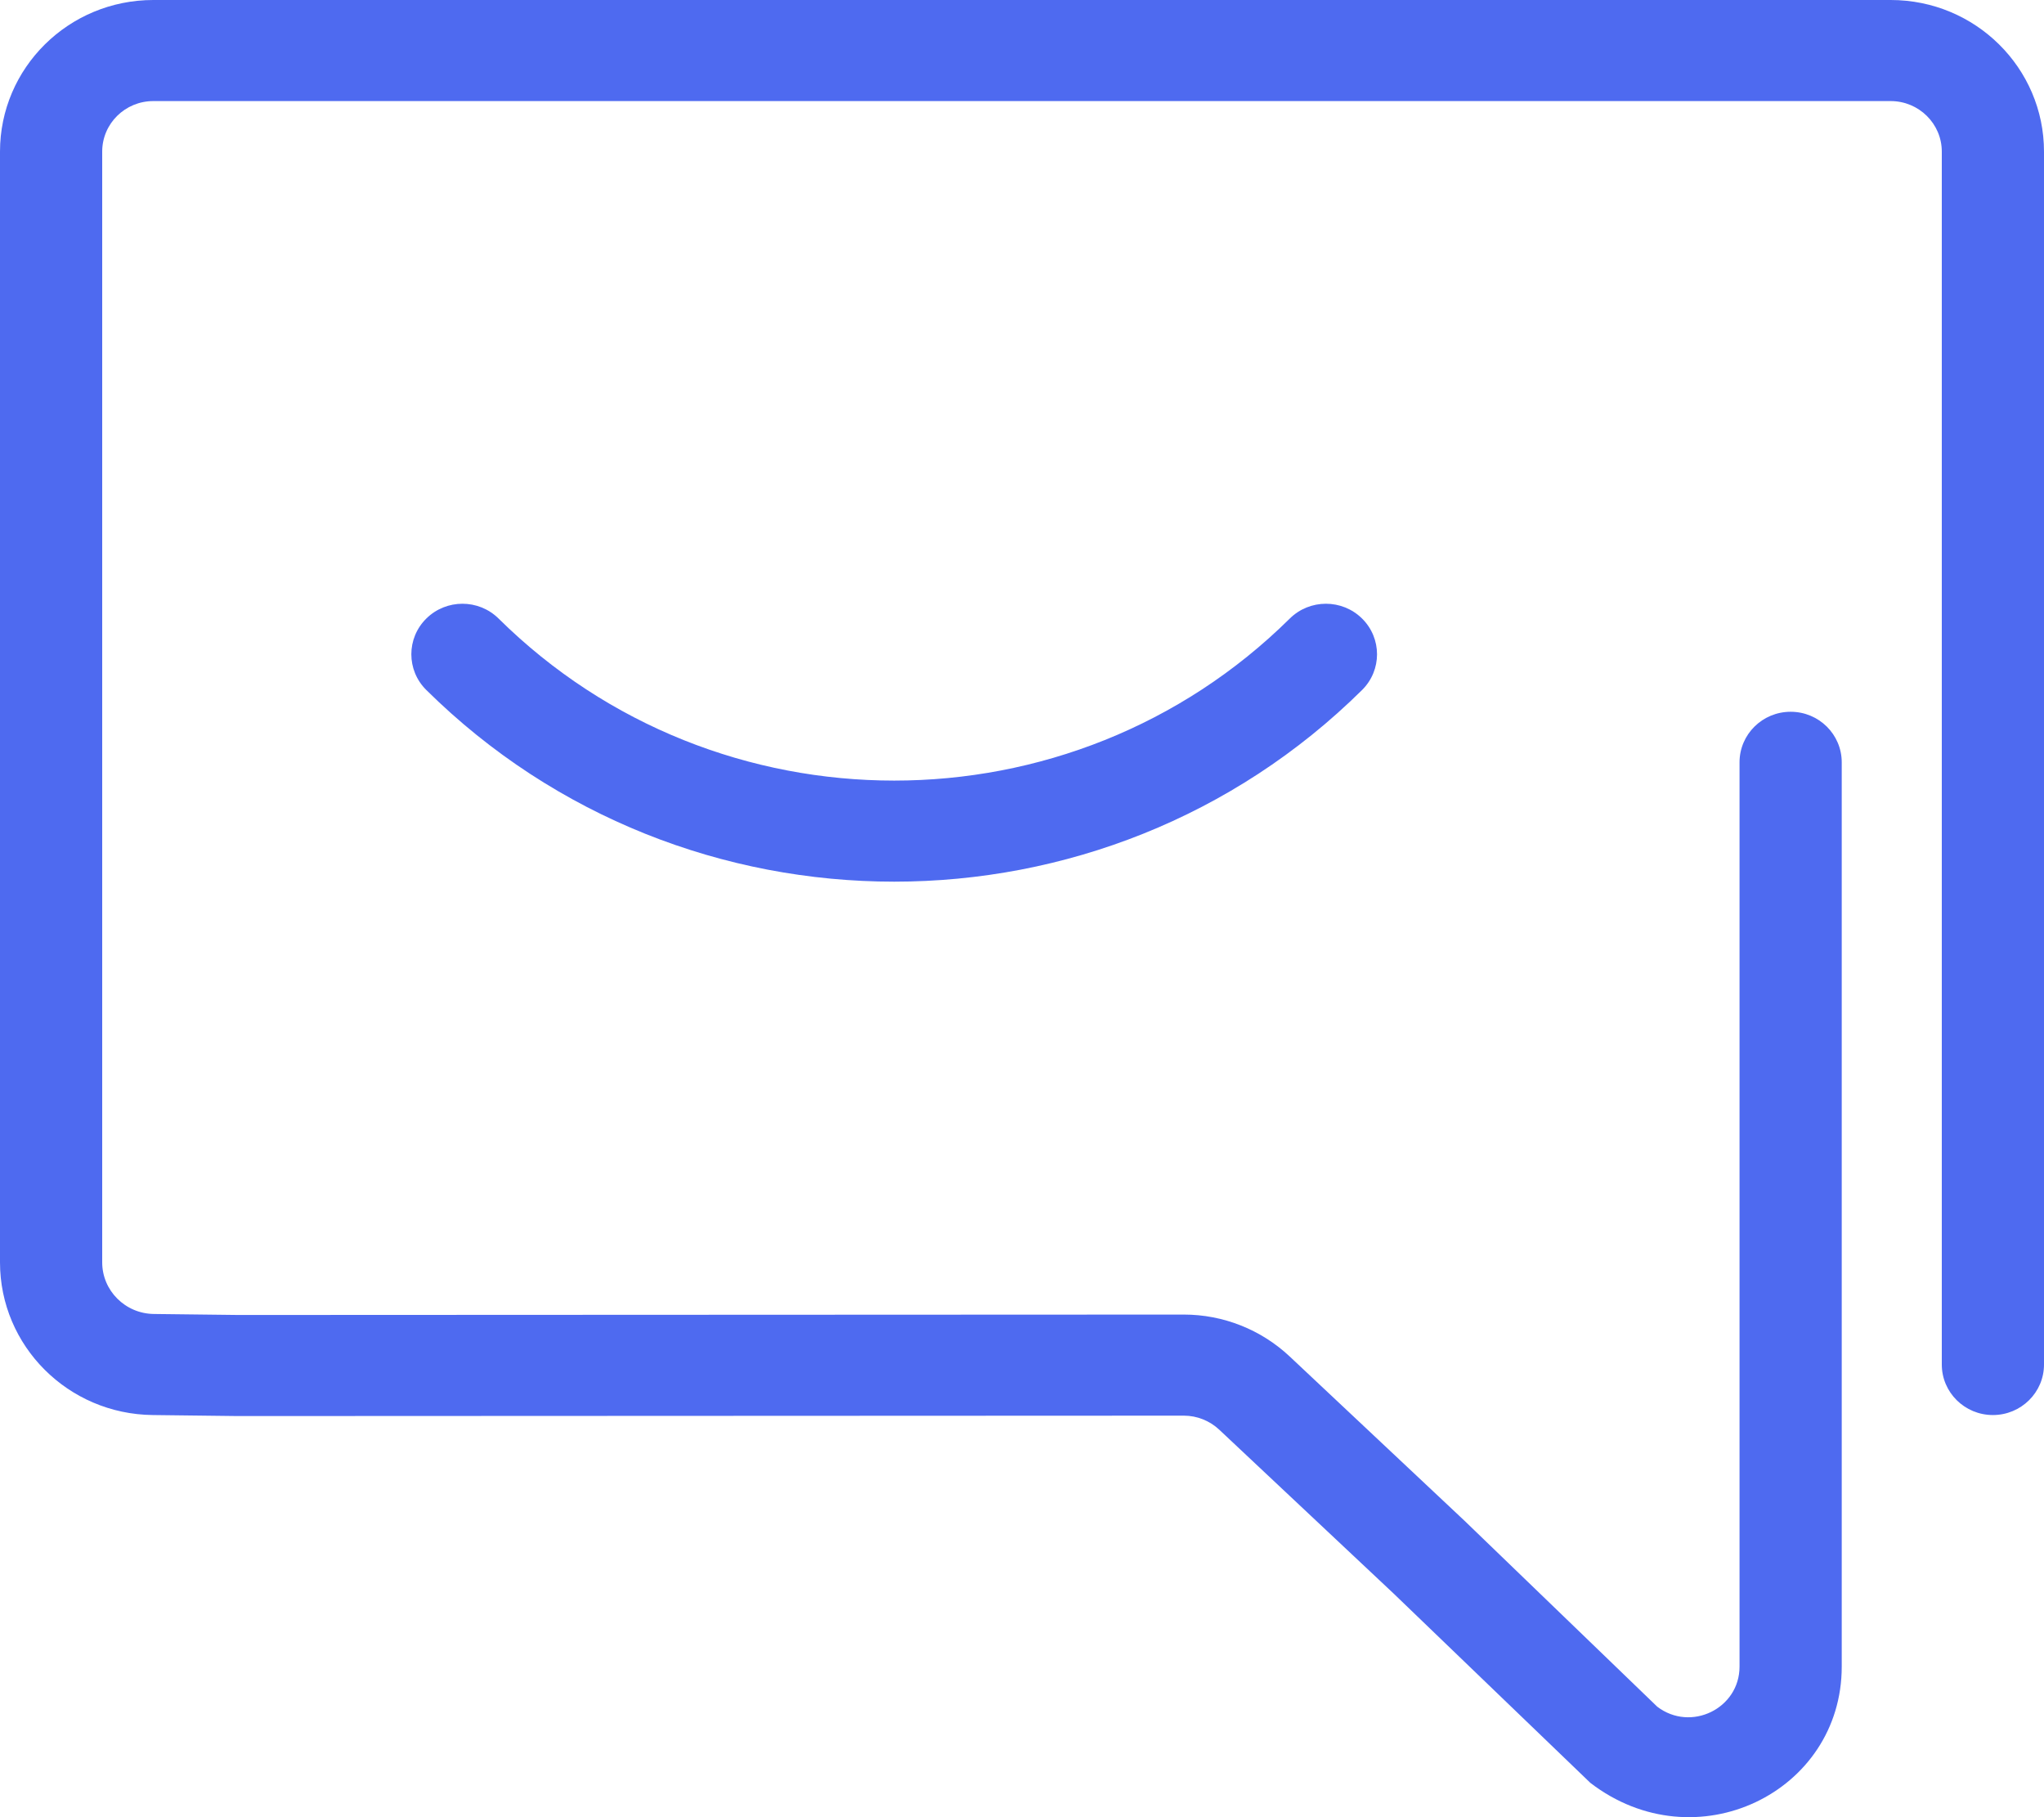 <svg width="90" height="80" viewBox="0 0 90 80" fill="none" xmlns="http://www.w3.org/2000/svg">
<path fill-rule="evenodd" clip-rule="evenodd" d="M76.594 73.372V33.56C76.594 32.331 77.602 31.335 78.844 31.335C80.087 31.335 81.094 32.331 81.094 33.56V73.372C81.094 78.916 74.657 82.043 70.026 78.49L61.36 70.152L53.686 62.942C53.261 62.544 52.702 62.323 52.129 62.323L10.472 62.341L6.726 62.296C3 62.256 0 59.257 0 55.573V6.675C0 2.988 3.02 0 6.75 0H83.25C86.977 0 90 2.99 90 6.675V60.072C90 61.3 88.993 62.296 87.75 62.296C86.507 62.296 85.5 61.3 85.5 60.072V6.675C85.5 5.447 84.491 4.45 83.25 4.45H6.75C5.506 4.45 4.5 5.445 4.5 6.675V55.573C4.5 56.819 5.515 57.833 6.777 57.847L10.498 57.891L52.128 57.873C53.856 57.873 55.521 58.532 56.783 59.714L64.479 66.945L72.97 75.135C74.448 76.263 76.594 75.22 76.594 73.372ZM59.974 30.377C48.596 41.627 30.148 41.627 18.771 30.377C17.892 29.508 17.892 28.099 18.771 27.231C19.65 26.362 21.074 26.362 21.953 27.231C31.573 36.743 47.172 36.743 56.791 27.231C57.67 26.362 59.095 26.362 59.974 27.231C60.852 28.099 60.852 29.508 59.974 30.377Z" fill="#4E6AF0"/>
</svg>
